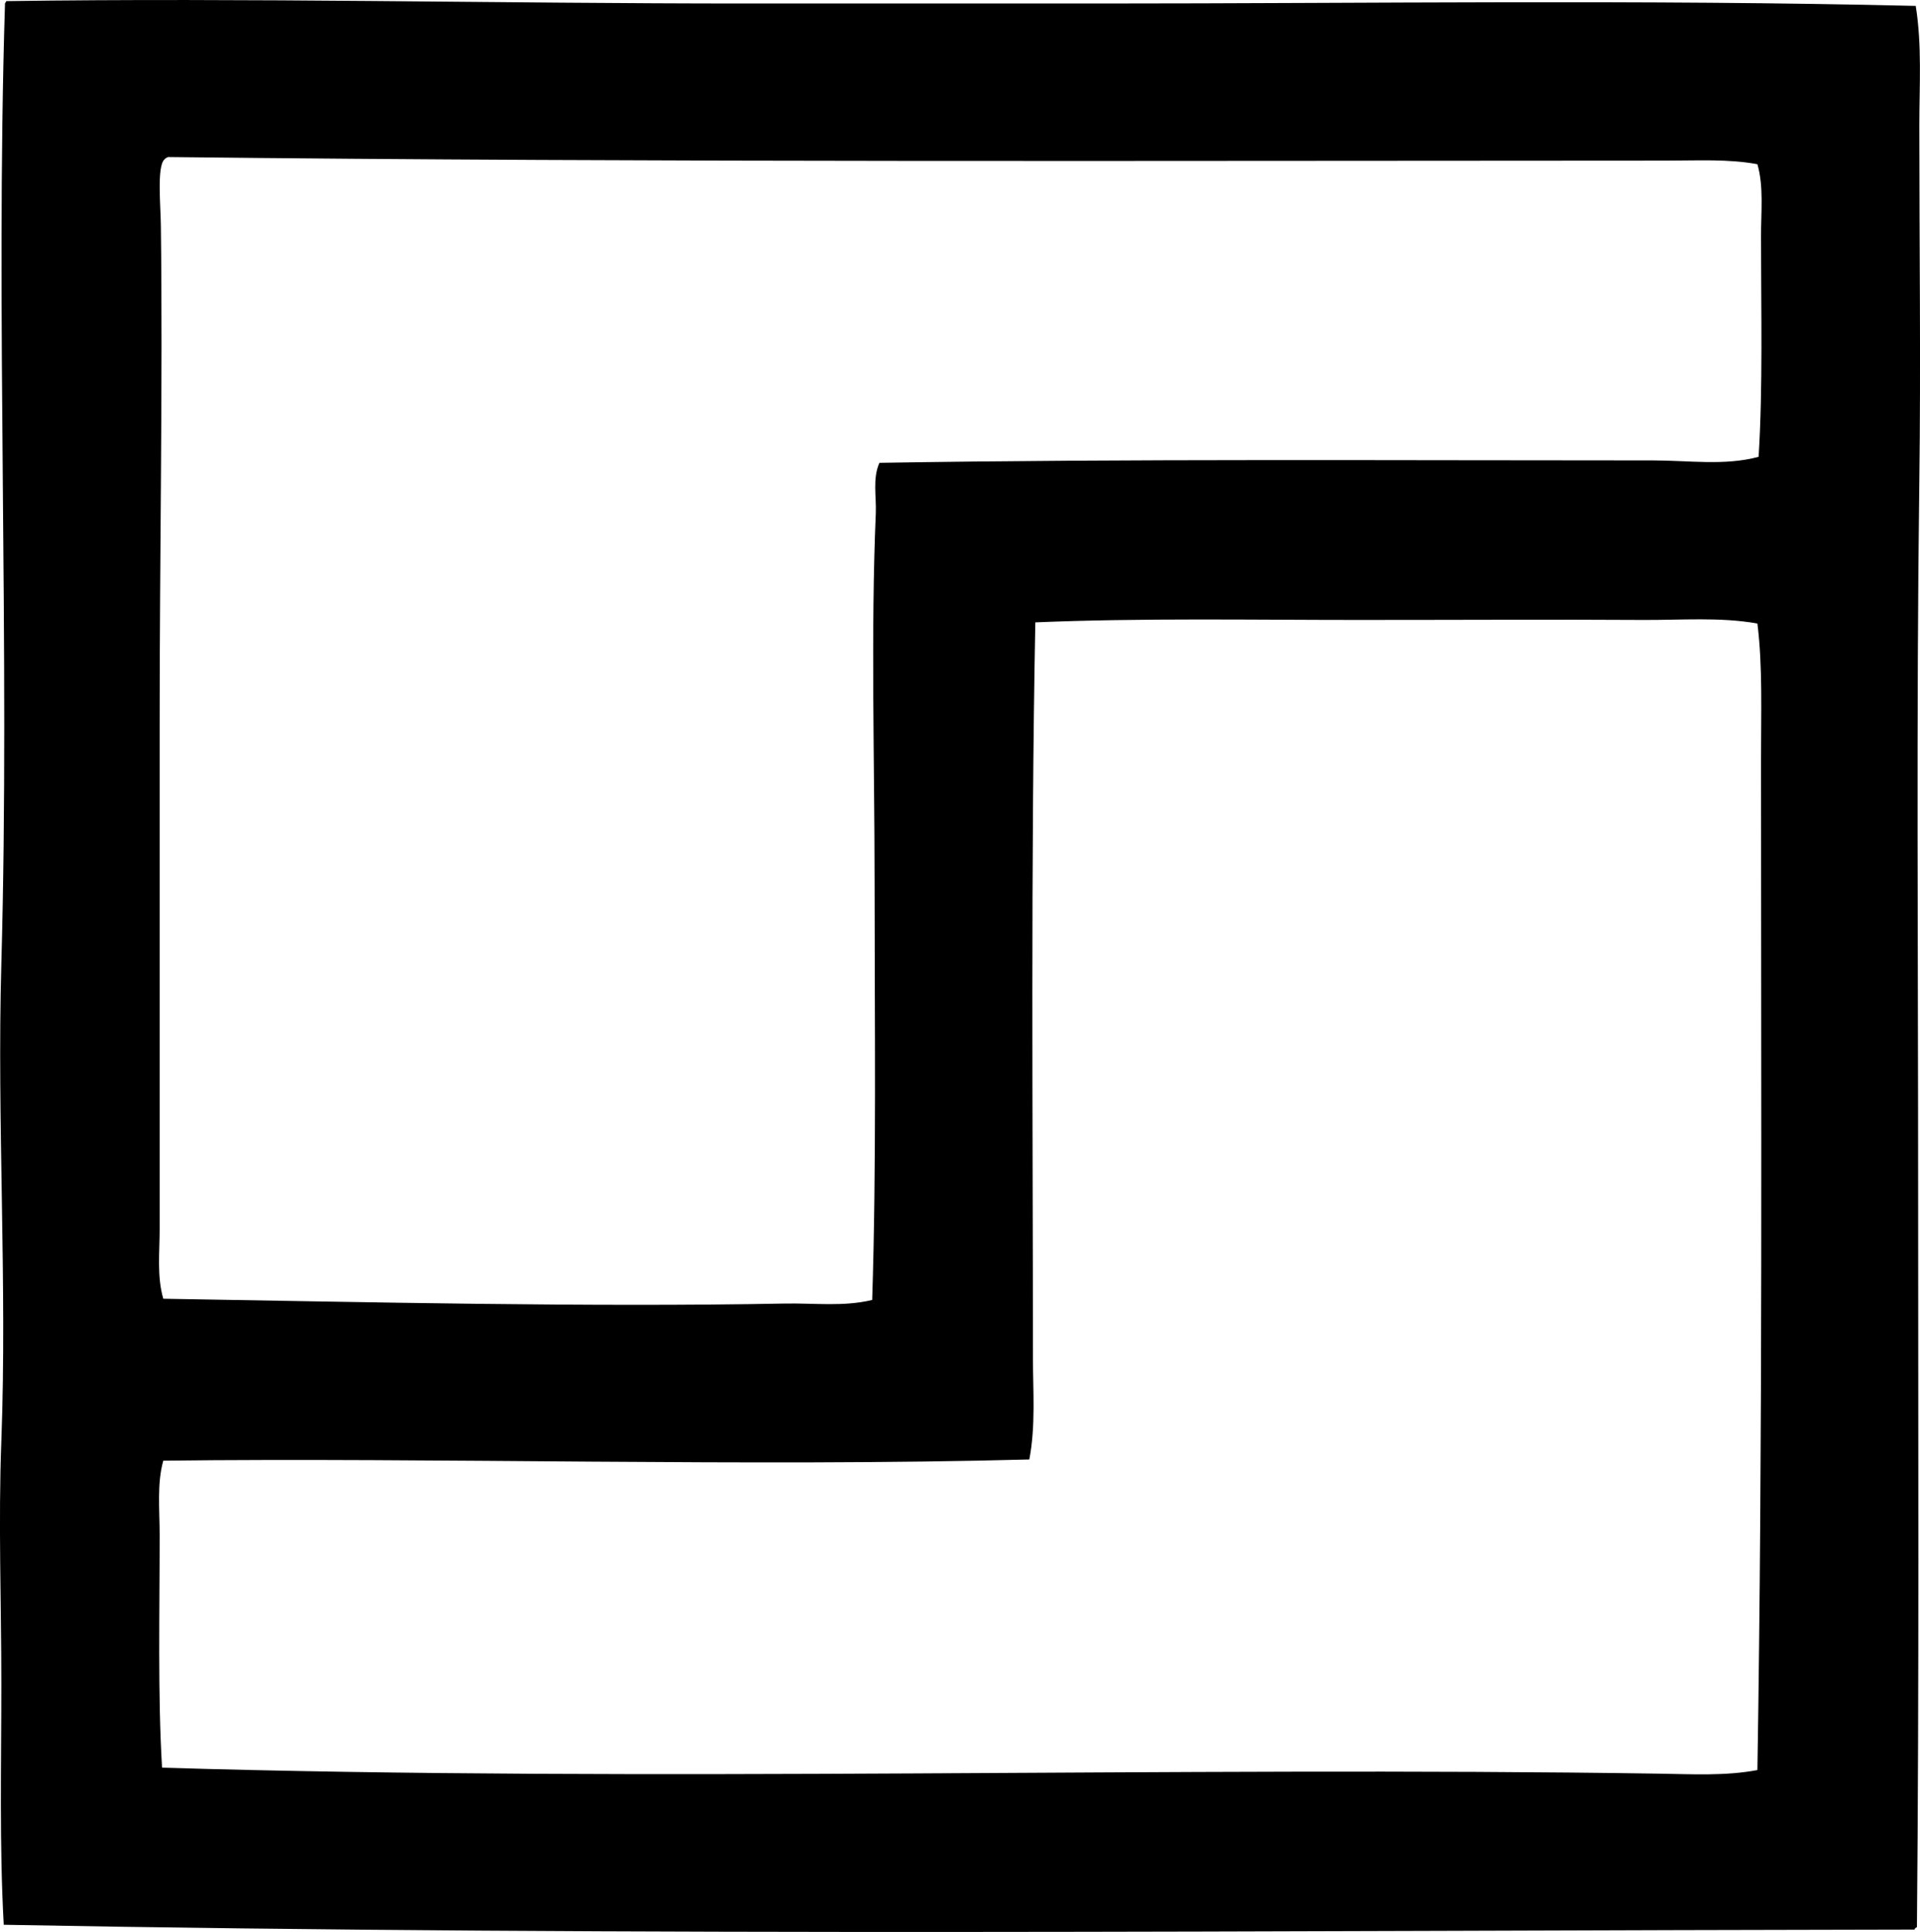 <?xml version="1.0" encoding="iso-8859-1"?>
<!-- Generator: Adobe Illustrator 19.2.0, SVG Export Plug-In . SVG Version: 6.00 Build 0)  -->
<svg version="1.1" xmlns="http://www.w3.org/2000/svg" xmlns:xlink="http://www.w3.org/1999/xlink" x="0px" y="0px"
	 viewBox="0 0 75.043 75.522" style="enable-background:new 0 0 75.043 75.522;" xml:space="preserve">
<g id="H_x5F_Schneider_x5F_CH">
	<path style="fill-rule:evenodd;clip-rule:evenodd;" d="M74.876,0.231c0.249,1.546,0.141,3.117,0.141,4.688
		c0,4.673,0.06,9.284,0,13.877c-0.121,9.297-0.047,18.181-0.047,27.988c0,9.586,0.041,18.938-0.047,28.551
		c-0.042,0.02-0.084,0.041-0.094,0.094c-24.591,0.035-49.983,0.274-74.683-0.188c-0.172-3.126-0.094-6.282-0.094-9.424
		c0-3.159-0.119-6.323,0-9.47c0.233-6.223-0.174-12.454,0-18.659C0.397,25.367-0.186,12.342,0.194,0.184
		C0.18,0.108,0.237,0.103,0.24,0.044c9.355-0.137,19.254,0.094,28.926,0.093c4.597,0,9.073,0,13.83,0
		C53.455,0.137,64.188-0.025,74.876,0.231z M65.124,6.278C45.762,6.28,25.63,6.354,6.57,6.138c-0.056,0.023-0.107,0.05-0.142,0.094
		C6.127,6.499,6.279,8.048,6.287,8.81C6.365,14.927,6.24,21.613,6.24,28.219c0.002,6.543,0,13.215,0,19.831
		c0.001,0.896-0.112,1.847,0.142,2.719c7.856,0.131,16.696,0.335,24.284,0.188c1.154-0.022,2.317,0.131,3.423-0.141
		c0.168-5.187,0.095-10.823,0.094-16.361c-0.001-4.749-0.15-9.733,0.047-14.393c0.027-0.66-0.132-1.349,0.141-1.969
		c9.707-0.16,20.201-0.093,30.238-0.094c1.391,0,2.812,0.216,4.126-0.141c0.17-2.682,0.094-5.834,0.094-8.626
		c0-0.968,0.109-1.951-0.141-2.813C67.547,6.207,66.349,6.278,65.124,6.278z M64.187,24.234c-3.371-0.022-7.29,0.001-11.158,0
		c-4.083,0-8.388-0.08-12.563,0.094c-0.182,9.58-0.095,19.399-0.094,28.691c0,1.354,0.112,2.716-0.141,4.032
		c-10.937,0.293-23.28-0.082-33.849,0.047C6.131,57.99,6.24,58.997,6.24,60.005c0.001,3.041-0.076,6.276,0.094,9.095
		c19.072,0.576,39.646-0.054,58.509,0.234c1.281,0.019,2.592,0.096,3.845-0.141c0.212-13.079,0.141-26.449,0.141-39.475
		c0-1.866,0.067-3.687-0.141-5.345C67.221,24.113,65.693,24.244,64.187,24.234z"/>
</g>
<g id="Layer_1">
</g>
</svg>
